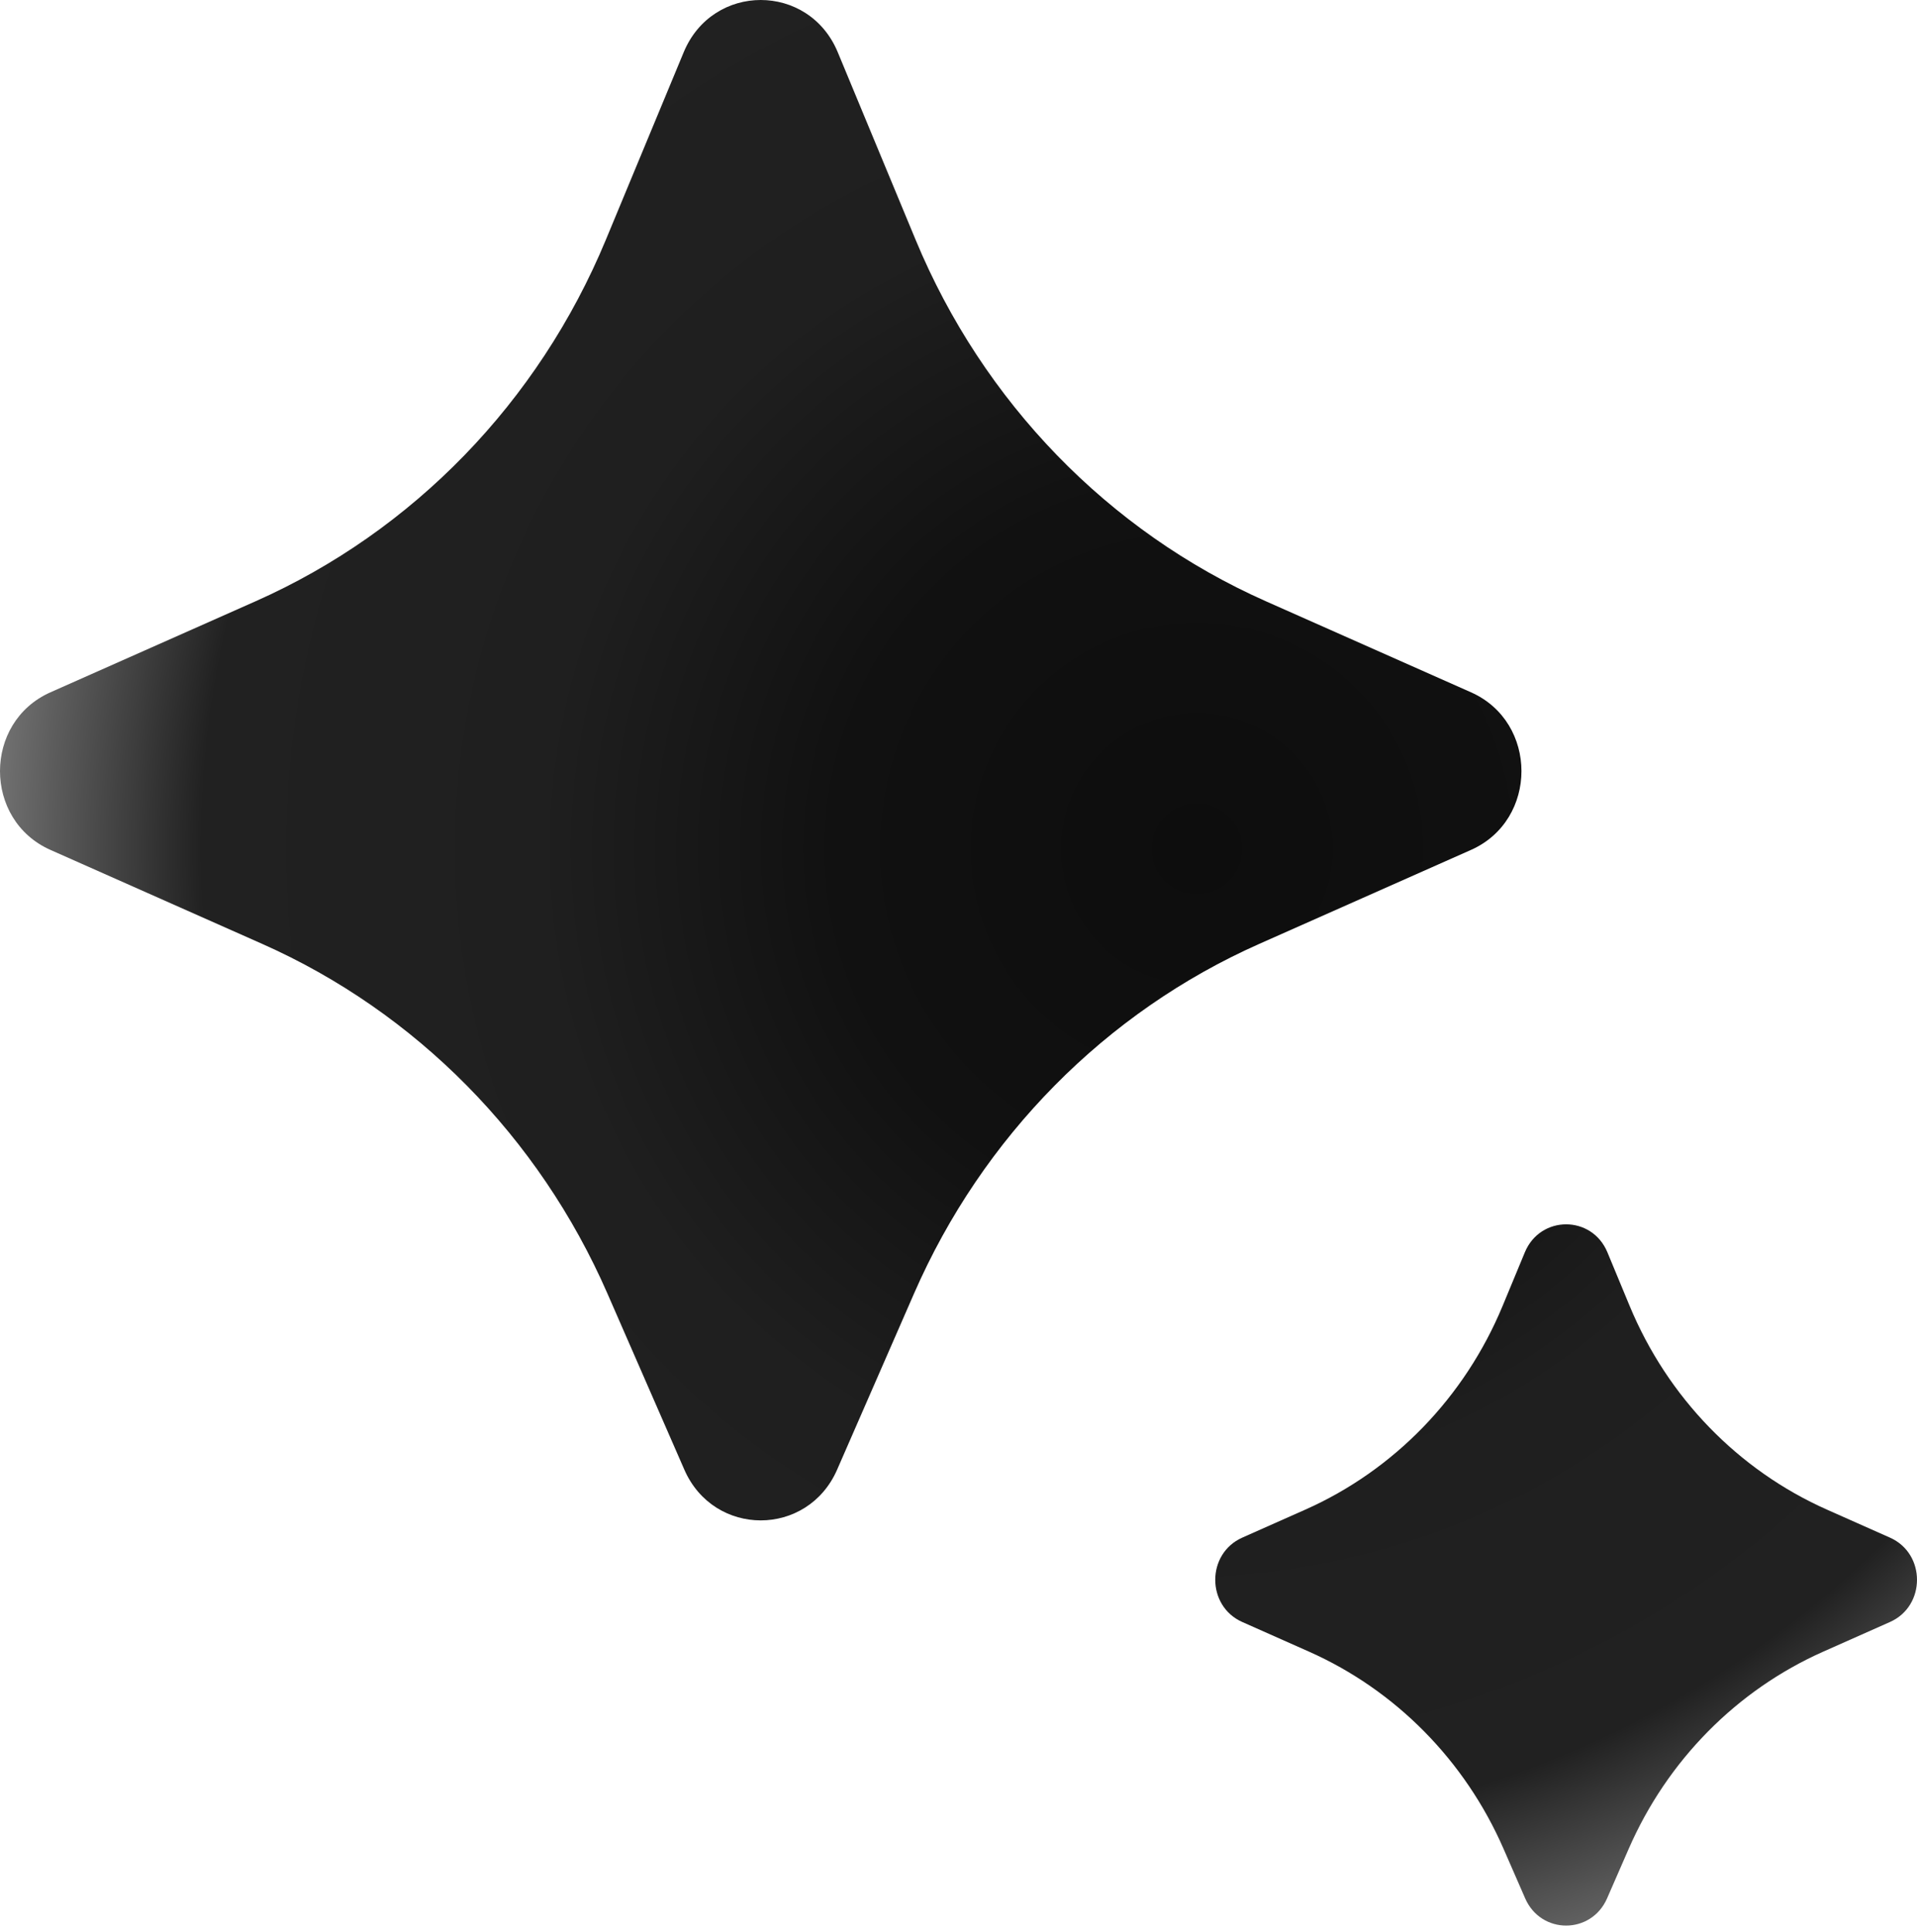 <?xml version="1.0" encoding="UTF-8"?>
<svg width="256px" height="258px" viewBox="0 0 256 258" version="1.1" xmlns="http://www.w3.org/2000/svg" xmlns:xlink="http://www.w3.org/1999/xlink" preserveAspectRatio="xMidYMid">
    <title>Bard</title>
    <defs>
        <radialGradient cx="78.302%" cy="55.52%" fx="78.302%" fy="55.52%" r="78.115%" gradientTransform="translate(0.783,0.555),scale(0.999,1),rotate(78.858),translate(-0.783,-0.555)" id="radialGradient-1">
            <stop stop-color="rgb(13,13,13)" offset="0%"></stop>
            <stop stop-color="rgb(13,13,13)" offset="0.01%"></stop>
            <stop stop-color="rgb(17,17,17)" offset="30.022%"></stop>
            <stop stop-color="rgb(31,31,31)" offset="54.552%"></stop>
            <stop stop-color="rgb(33,33,33)" offset="82.537%"></stop>
            <stop stop-color="rgb(115,115,115)" offset="100%"></stop>
        </radialGradient>
        <radialGradient cx="-3.409%" cy="-54.219%" fx="-3.409%" fy="-54.219%" r="169.363%" gradientTransform="translate(-0.034,-0.542),scale(0.999,1),rotate(78.858),translate(0.034,0.542)" id="radialGradient-2">
            <stop stop-color="rgb(13,13,13)" offset="0%"></stop>
            <stop stop-color="rgb(13,13,13)" offset="0.01%"></stop>
            <stop stop-color="rgb(17,17,17)" offset="30.022%"></stop>
            <stop stop-color="rgb(31,31,31)" offset="54.552%"></stop>
            <stop stop-color="rgb(33,33,33)" offset="82.537%"></stop>
            <stop stop-color="rgb(115,115,115)" offset="100%"></stop>
        </radialGradient>
    </defs>
    <g>
        <path d="M122.062,172.77 L111.793,196.291 C107.845,205.332 95.333,205.332 91.386,196.291 L81.116,172.77 C71.977,151.837 55.527,135.175 35.008,126.067 L6.74,113.52 C-2.247,109.53 -2.247,96.456 6.74,92.467 L34.125,80.311 C55.172,70.969 71.917,53.689 80.9,32.043 L91.303,6.977 C95.163,-2.326 108.015,-2.326 111.876,6.977 L122.279,32.043 C131.262,53.689 148.007,70.969 169.054,80.311 L196.438,92.467 C205.425,96.456 205.425,109.53 196.438,113.52 L168.171,126.067 C147.652,135.175 131.202,151.837 122.062,172.77 Z" fill="url(#radialGradient-1)"></path>
        <path d="M217.501,246.937 L214.612,253.556 C212.498,258.402 205.788,258.402 203.675,253.556 L200.786,246.937 C195.638,235.134 186.365,225.738 174.794,220.597 L165.896,216.643 C161.085,214.506 161.085,207.512 165.896,205.374 L174.297,201.641 C186.165,196.368 195.604,186.624 200.664,174.42 L203.63,167.267 C205.697,162.282 212.59,162.282 214.657,167.267 L217.623,174.42 C222.683,186.624 232.122,196.368 243.991,201.641 L252.391,205.374 C257.203,207.512 257.203,214.506 252.391,216.643 L243.493,220.597 C231.922,225.738 222.649,235.134 217.501,246.937 Z" fill="url(#radialGradient-2)"></path>
    </g>
</svg>
